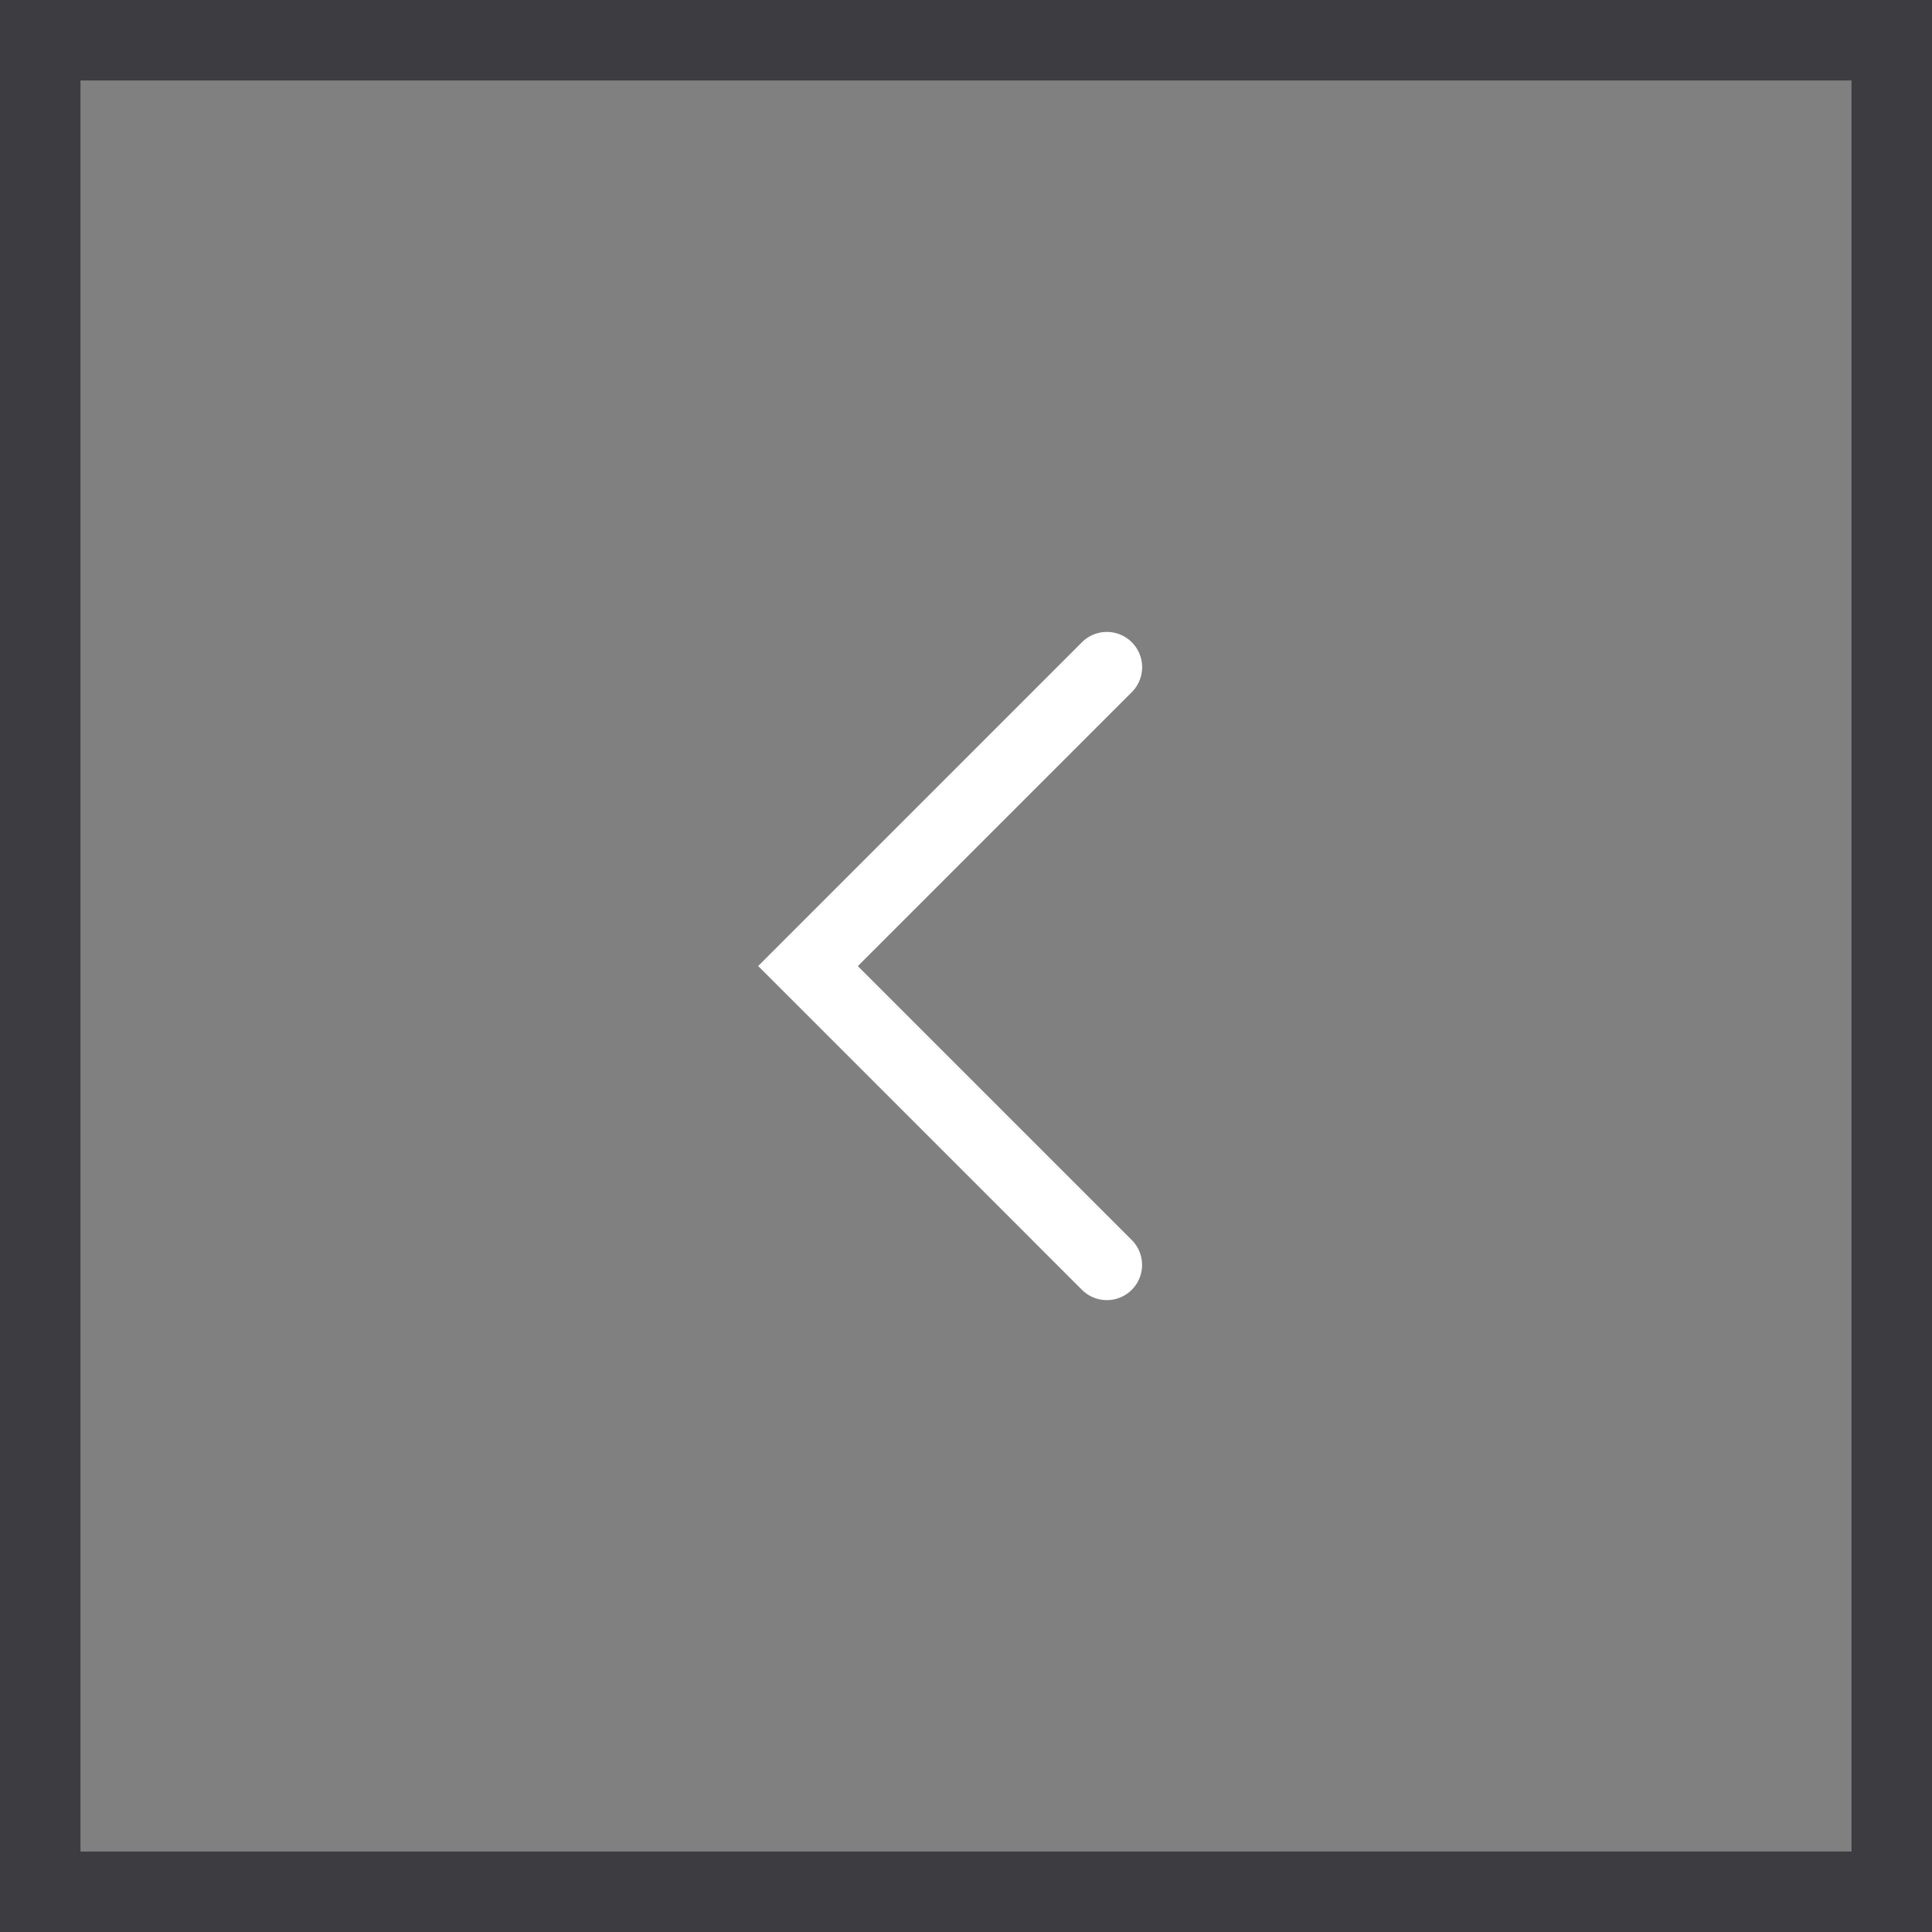 <svg xmlns="http://www.w3.org/2000/svg" xmlns:xlink="http://www.w3.org/1999/xlink" width="24" height="24" viewBox="0 0 24 24">
    <rect x="0" y="0" width="24" height="24" fill="#808080" stroke="none"/>
    <defs>
        <path id="a" d="M2.813 2.563h4.812a.437.437 0 1 0 0-.876H1.937v5.688a.437.437 0 1 0 .875 0V2.562z"/>
    </defs>
    <g fill="none" fill-rule="evenodd">
        <path stroke="#3D3D41" d="M.5 23.5V.5h23v23z"/>
        <use fill="#FFF" fill-rule="nonzero" transform="rotate(-45 18.127 -2.187)" xlink:href="#a"/>
    </g>
</svg>
